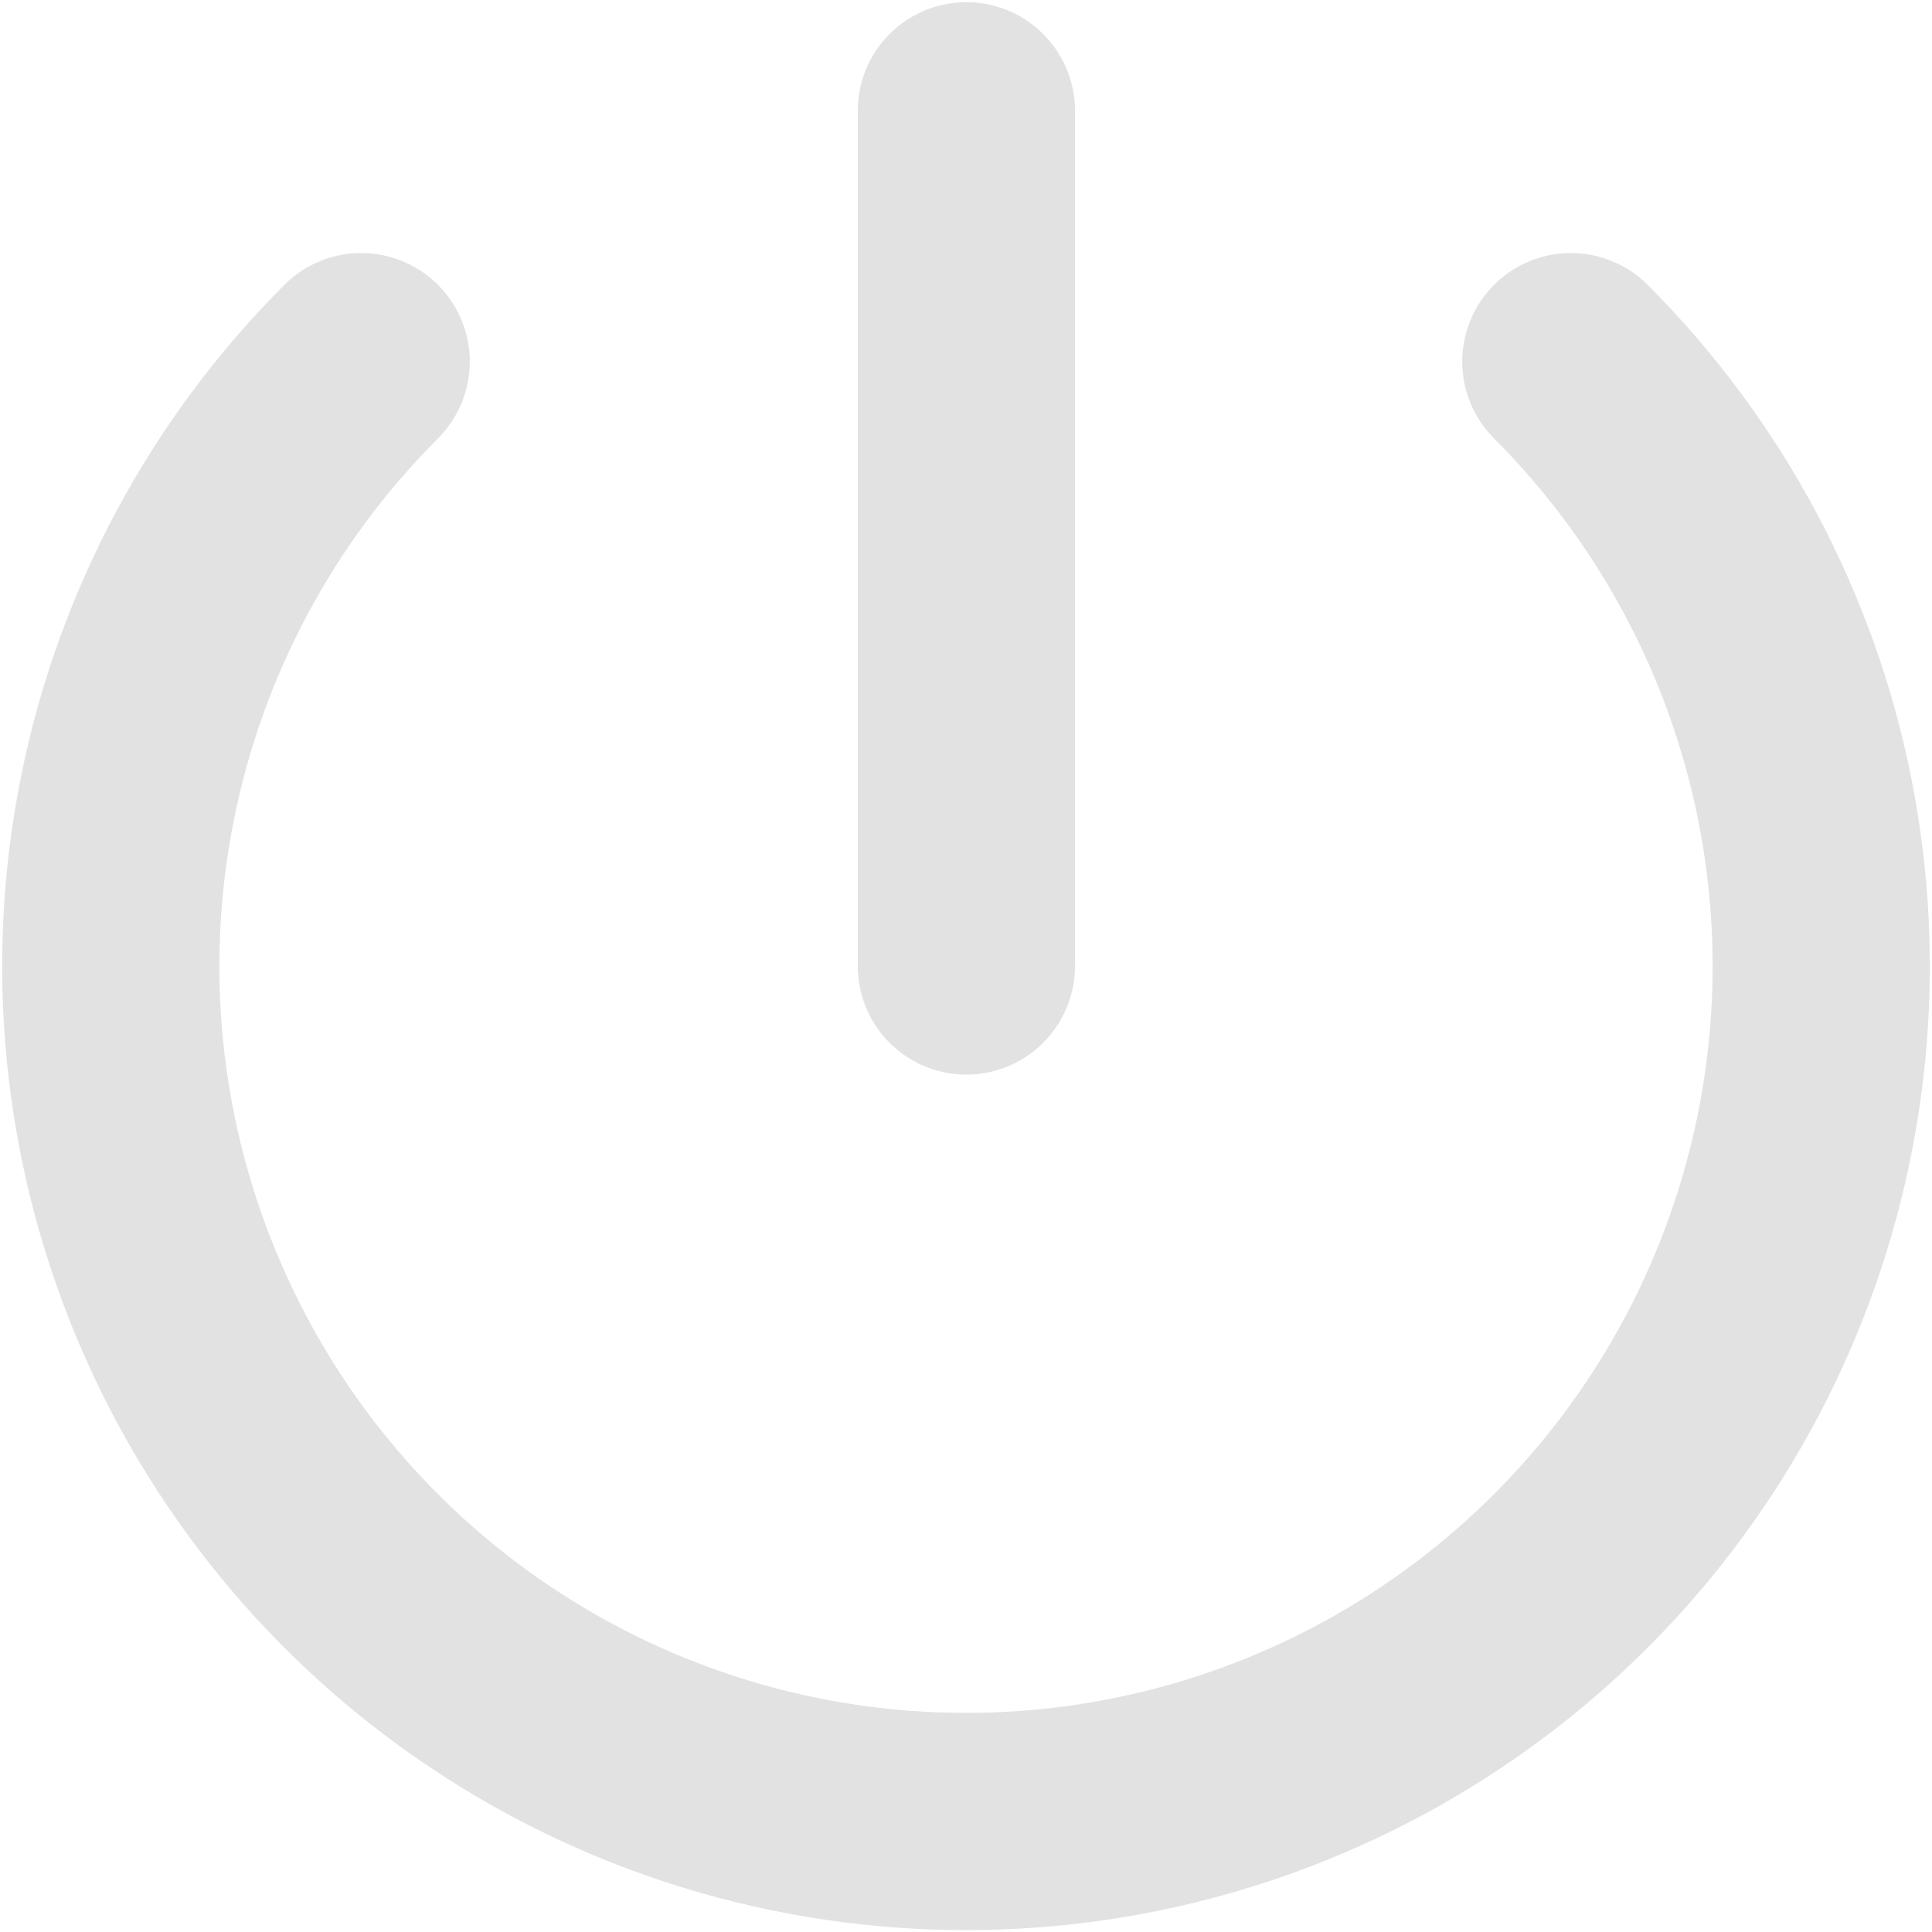 <svg width="593" height="593" viewBox="0 0 593 593" fill="none" xmlns="http://www.w3.org/2000/svg">
<path d="M296.614 34V296.5M482.146 111C518.849 147.715 543.842 194.488 553.963 245.406C564.084 296.325 558.88 349.099 539.009 397.061C519.141 445.02 485.494 486.013 442.328 514.853C399.161 543.693 348.414 559.085 296.5 559.085C244.586 559.085 193.838 543.693 150.672 514.853C107.506 486.013 73.86 445.02 53.99 397.061C34.119 349.099 28.916 296.325 39.038 245.406C49.159 194.488 74.151 147.715 110.854 111" stroke="#CECECE" stroke-opacity="0.6" stroke-width="66.667" stroke-linecap="round" stroke-linejoin="round"/>
</svg>

